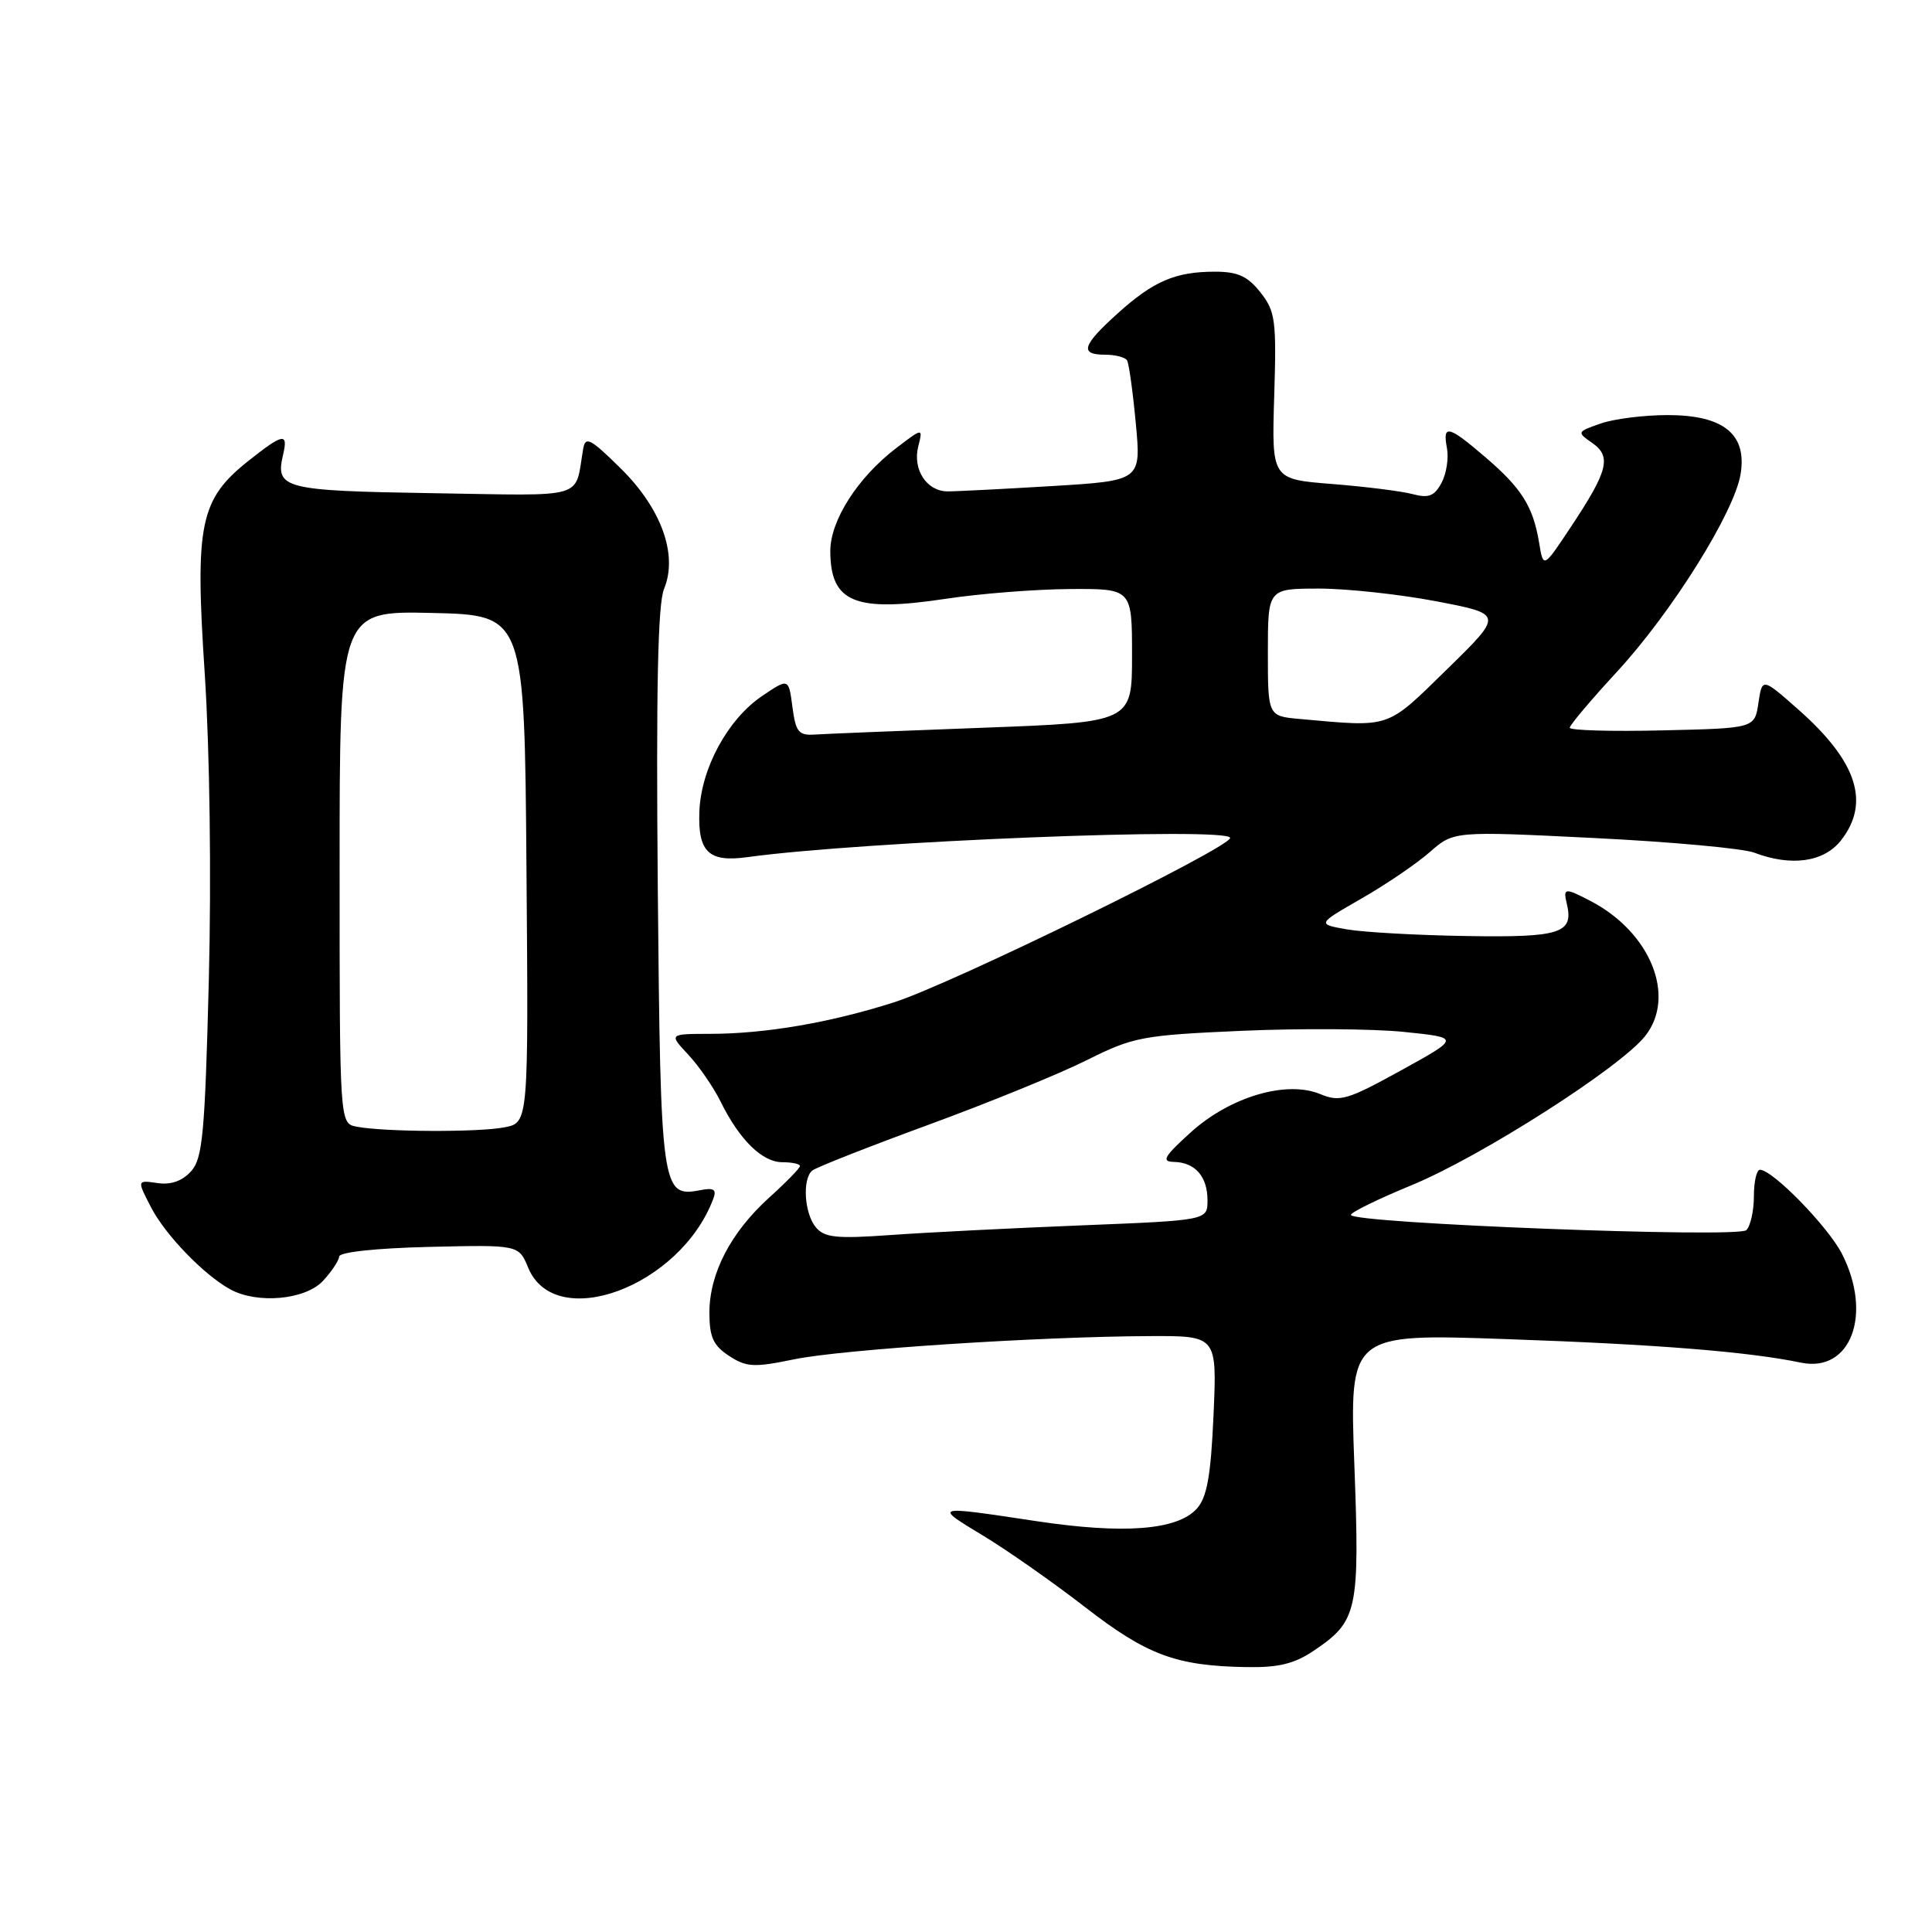 <?xml version="1.0" encoding="UTF-8" standalone="no"?>
<!DOCTYPE svg PUBLIC "-//W3C//DTD SVG 1.1//EN" "http://www.w3.org/Graphics/SVG/1.1/DTD/svg11.dtd" >
<svg xmlns="http://www.w3.org/2000/svg" xmlns:xlink="http://www.w3.org/1999/xlink" version="1.1" viewBox="0 0 256 256">
 <g >
 <path fill="currentColor"
d=" M 174.09 218.72 C 179.89 214.81 180.18 213.49 179.46 194.11 C 178.81 176.71 178.81 176.71 199.65 177.44 C 219.44 178.13 231.64 179.10 238.65 180.56 C 245.24 181.92 248.16 174.16 244.07 166.14 C 242.23 162.54 234.88 155.00 233.20 155.00 C 232.76 155.00 232.40 156.57 232.40 158.50 C 232.40 160.43 231.95 162.45 231.40 163.00 C 230.32 164.08 179.00 162.10 179.00 160.98 C 179.00 160.64 182.63 158.86 187.08 157.03 C 196.24 153.25 214.72 141.44 218.00 137.27 C 222.14 132.03 218.71 123.55 210.80 119.41 C 207.35 117.61 207.10 117.63 207.61 119.75 C 208.55 123.67 206.80 124.23 194.37 124.03 C 187.84 123.93 180.70 123.53 178.50 123.15 C 174.50 122.45 174.50 122.45 180.39 119.07 C 183.63 117.21 187.71 114.44 189.45 112.91 C 192.63 110.12 192.63 110.12 211.19 111.04 C 221.40 111.54 230.96 112.42 232.44 112.98 C 237.36 114.85 241.66 114.24 243.93 111.37 C 247.86 106.36 246.08 100.89 238.28 94.01 C 233.50 89.79 233.50 89.79 233.00 93.15 C 232.50 96.50 232.50 96.50 220.25 96.78 C 213.51 96.94 208.00 96.78 208.00 96.43 C 208.00 96.08 210.81 92.75 214.25 89.02 C 221.53 81.13 229.82 67.87 230.64 62.81 C 231.50 57.52 228.38 55.00 220.96 55.00 C 217.85 55.00 213.86 55.50 212.09 56.12 C 208.94 57.22 208.92 57.26 210.99 58.70 C 213.57 60.51 213.08 62.40 208.11 69.88 C 204.50 75.32 204.50 75.32 203.94 71.91 C 203.14 67.10 201.63 64.70 196.83 60.59 C 191.90 56.36 191.12 56.18 191.73 59.39 C 191.98 60.70 191.66 62.77 191.01 63.98 C 190.07 65.74 189.31 66.04 187.17 65.47 C 185.70 65.08 180.90 64.48 176.50 64.13 C 168.50 63.50 168.50 63.50 168.84 52.50 C 169.15 42.45 169.00 41.26 167.02 38.75 C 165.33 36.60 164.01 36.00 160.99 36.00 C 155.74 36.00 152.83 37.25 148.05 41.57 C 143.38 45.79 143.02 47.00 146.44 47.00 C 147.78 47.00 149.09 47.34 149.34 47.75 C 149.59 48.16 150.11 51.92 150.50 56.10 C 151.21 63.69 151.21 63.69 139.35 64.41 C 132.83 64.80 126.61 65.12 125.52 65.11 C 122.78 65.08 120.91 62.20 121.67 59.17 C 122.30 56.67 122.30 56.67 118.76 59.37 C 113.65 63.27 110.00 68.98 110.02 73.05 C 110.05 79.84 113.27 81.16 125.35 79.34 C 129.83 78.66 137.21 78.08 141.75 78.05 C 150.00 78.00 150.00 78.00 150.00 86.84 C 150.00 95.69 150.00 95.69 130.25 96.43 C 119.39 96.83 109.38 97.24 108.00 97.33 C 105.82 97.48 105.44 97.01 105.00 93.67 C 104.50 89.85 104.50 89.85 101.00 92.21 C 96.43 95.30 92.89 101.81 92.67 107.54 C 92.47 112.90 93.91 114.28 99.00 113.58 C 114.16 111.48 163.00 109.54 163.00 111.03 C 163.00 112.32 126.06 130.39 118.50 132.80 C 110.06 135.50 101.40 136.99 94.06 136.99 C 88.63 137.00 88.63 137.00 91.20 139.75 C 92.61 141.26 94.55 144.07 95.50 146.00 C 98.00 151.06 101.01 154.00 103.67 154.00 C 104.95 154.00 106.00 154.23 106.00 154.50 C 106.00 154.78 104.17 156.66 101.93 158.68 C 96.83 163.29 94.00 168.74 94.00 173.94 C 94.00 177.16 94.51 178.29 96.60 179.66 C 98.90 181.16 99.89 181.22 105.21 180.12 C 111.60 178.80 137.63 177.10 152.38 177.04 C 161.26 177.00 161.26 177.00 160.80 187.49 C 160.44 195.60 159.93 198.42 158.58 199.91 C 156.00 202.76 148.91 203.31 137.26 201.55 C 123.62 199.49 123.64 199.48 130.30 203.50 C 133.49 205.43 139.57 209.69 143.80 212.97 C 151.99 219.31 155.81 220.73 165.10 220.90 C 169.39 220.98 171.50 220.47 174.09 218.72 Z  M 42.77 169.75 C 43.93 168.51 44.90 167.05 44.94 166.50 C 44.97 165.91 49.85 165.39 56.86 165.22 C 68.73 164.94 68.73 164.94 69.99 167.98 C 73.58 176.64 90.12 170.49 94.50 158.88 C 94.99 157.60 94.61 157.35 92.75 157.71 C 87.67 158.68 87.53 157.68 87.16 117.76 C 86.93 91.39 87.16 80.03 87.99 78.03 C 89.86 73.51 87.64 67.36 82.20 62.02 C 78.20 58.08 77.56 57.76 77.27 59.50 C 76.11 66.25 78.03 65.68 57.35 65.35 C 37.53 65.03 36.45 64.75 37.51 60.25 C 38.20 57.30 37.54 57.41 33.00 61.00 C 26.47 66.17 25.81 69.35 27.13 89.28 C 27.79 99.39 28.02 116.15 27.67 129.88 C 27.15 150.29 26.85 153.51 25.31 155.21 C 24.14 156.50 22.63 157.03 20.85 156.76 C 18.15 156.37 18.15 156.37 19.99 159.93 C 21.88 163.61 26.98 168.90 30.50 170.84 C 34.08 172.81 40.42 172.24 42.77 169.75 Z  M 108.10 162.62 C 106.58 160.79 106.29 156.24 107.62 155.11 C 108.11 154.70 115.03 151.97 123.00 149.05 C 130.97 146.13 140.43 142.27 144.02 140.47 C 150.16 137.40 151.34 137.17 164.52 136.59 C 172.21 136.25 181.88 136.31 186.00 136.73 C 193.50 137.50 193.50 137.50 185.65 141.83 C 178.52 145.76 177.54 146.05 174.93 144.97 C 170.46 143.12 163.00 145.32 157.77 150.05 C 154.23 153.26 153.85 153.92 155.55 153.96 C 158.36 154.02 160.00 155.89 160.00 159.05 C 160.00 161.70 160.00 161.70 143.25 162.37 C 134.04 162.74 122.66 163.31 117.98 163.65 C 110.82 164.16 109.24 163.99 108.10 162.62 Z  M 172.25 95.27 C 168.00 94.89 168.00 94.89 168.00 86.44 C 168.00 78.00 168.00 78.00 174.75 77.99 C 178.46 77.99 185.48 78.75 190.35 79.68 C 199.21 81.38 199.21 81.38 191.73 88.69 C 183.61 96.63 184.40 96.36 172.25 95.27 Z  M 47.25 149.29 C 45.00 148.86 45.00 148.86 45.00 114.90 C 45.00 80.94 45.00 80.94 57.25 81.22 C 69.50 81.50 69.50 81.50 69.76 115.12 C 70.03 148.74 70.03 148.74 66.89 149.37 C 63.50 150.05 50.91 150.00 47.25 149.29 Z "/>
</g>
</svg>